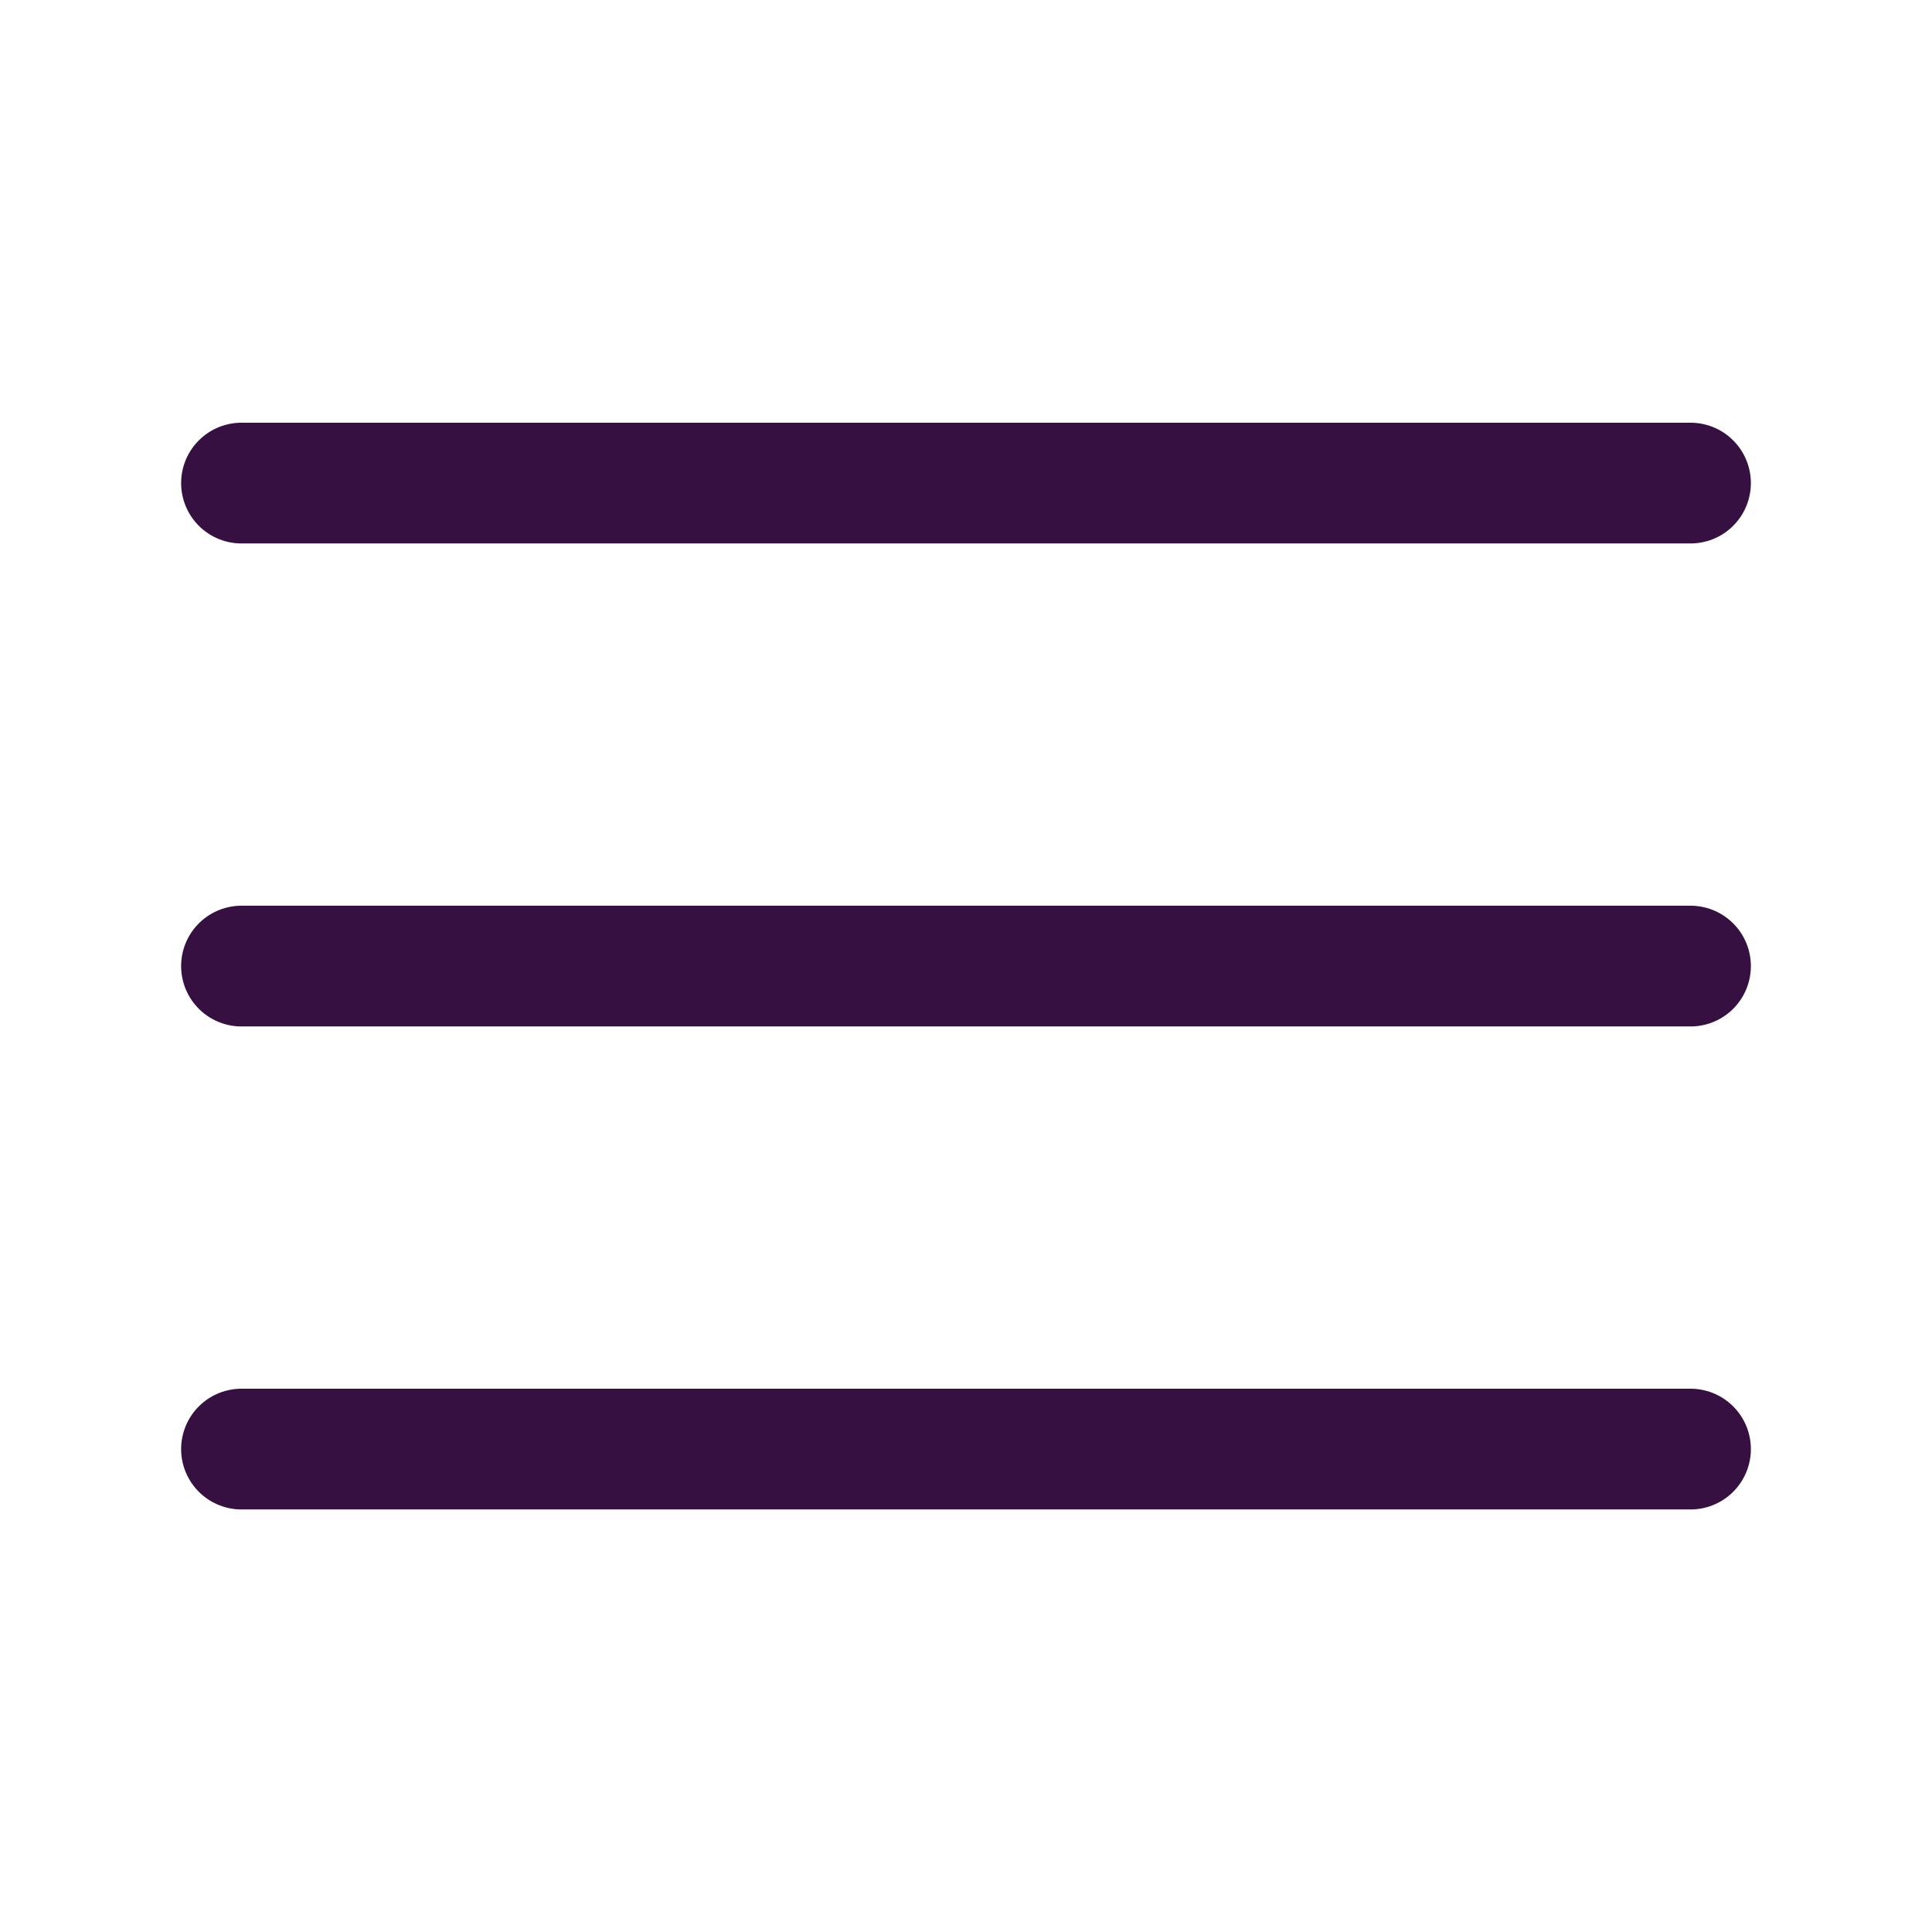 <svg width="24" height="24" viewBox="0 0 24 24" fill="none" xmlns="http://www.w3.org/2000/svg">
<path d="M3 6.001H21M3 12.001H21M3 18.001H21" stroke="#361041" stroke-width="1.5" stroke-linecap="round" stroke-linejoin="round"/>
</svg>
